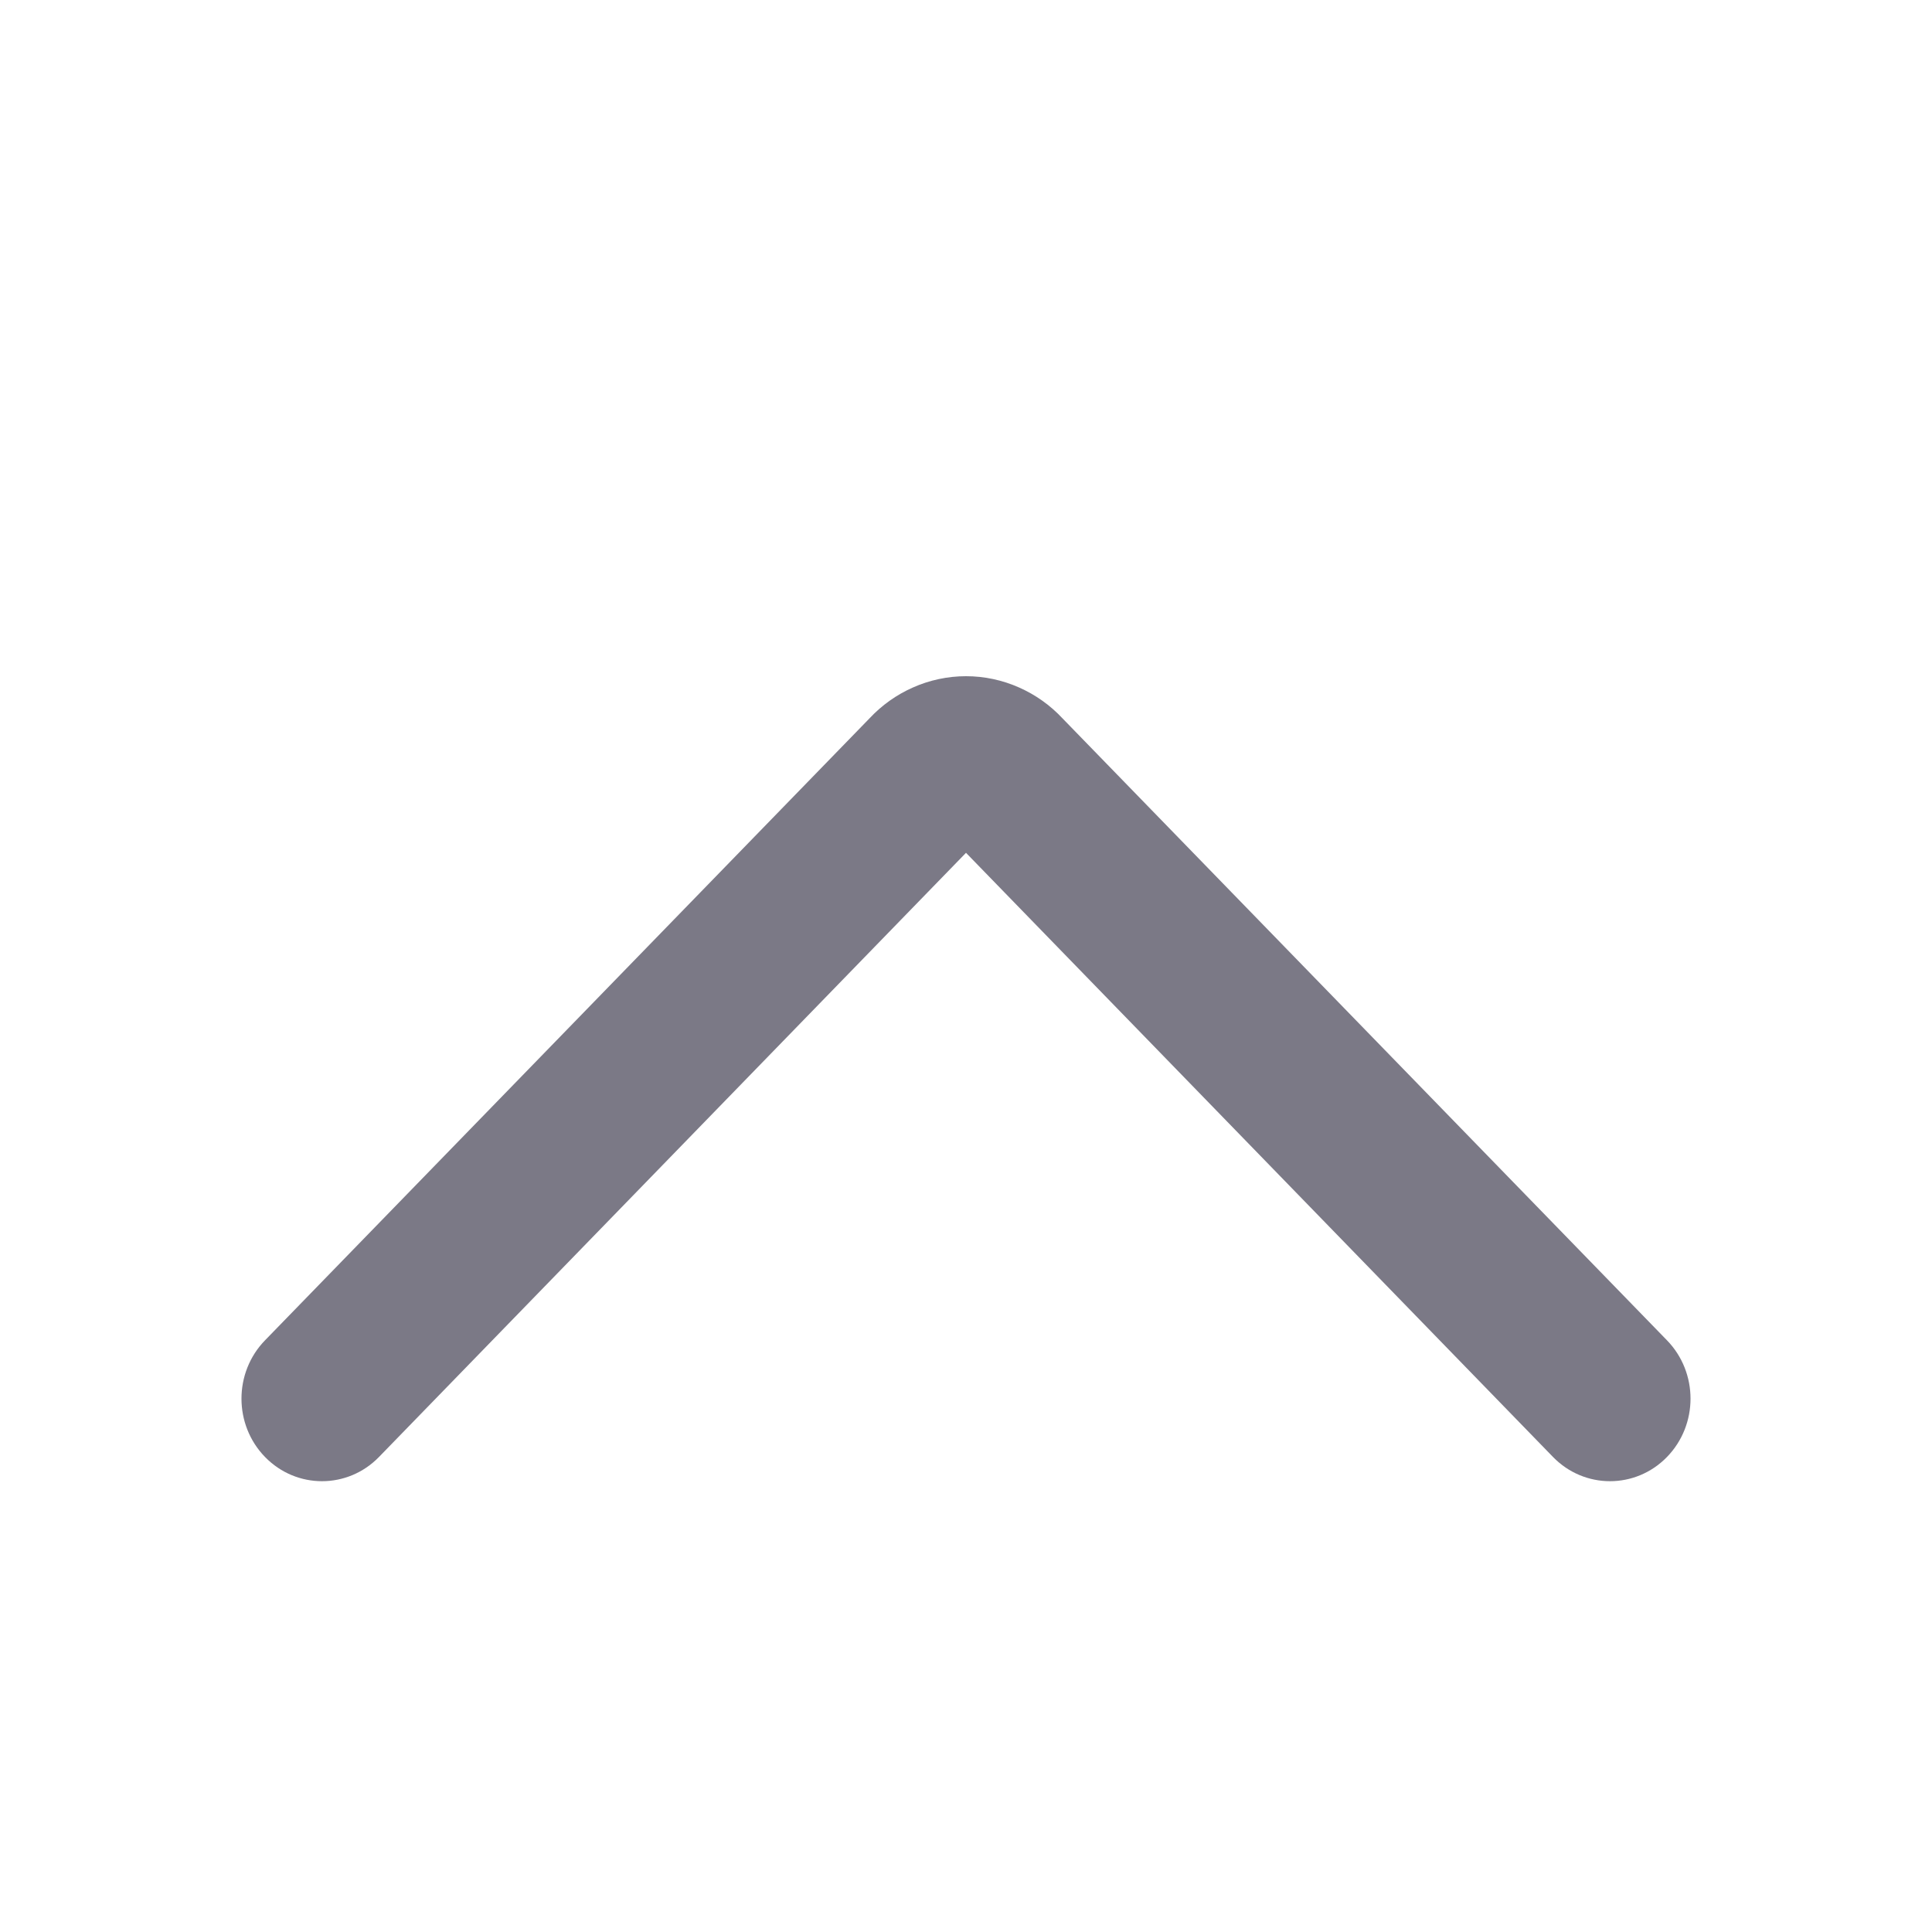 <svg width="24" height="24" viewBox="0 0 24 24" fill="none" xmlns="http://www.w3.org/2000/svg">
<path fill-rule="evenodd" clip-rule="evenodd" d="M12 10.594L4.707 18.1C4.317 18.5 3.683 18.5 3.293 18.1C2.902 17.699 2.902 17.05 3.293 16.649L10.8 8.925C10.953 8.761 11.136 8.631 11.339 8.541C11.547 8.448 11.773 8.4 12 8.4C12.227 8.4 12.453 8.448 12.661 8.541C12.864 8.631 13.047 8.761 13.2 8.925L20.707 16.649C21.098 17.05 21.098 17.699 20.707 18.1C20.317 18.5 19.683 18.5 19.293 18.1L12 10.594Z" fill="#7B7986"/>
</svg>
